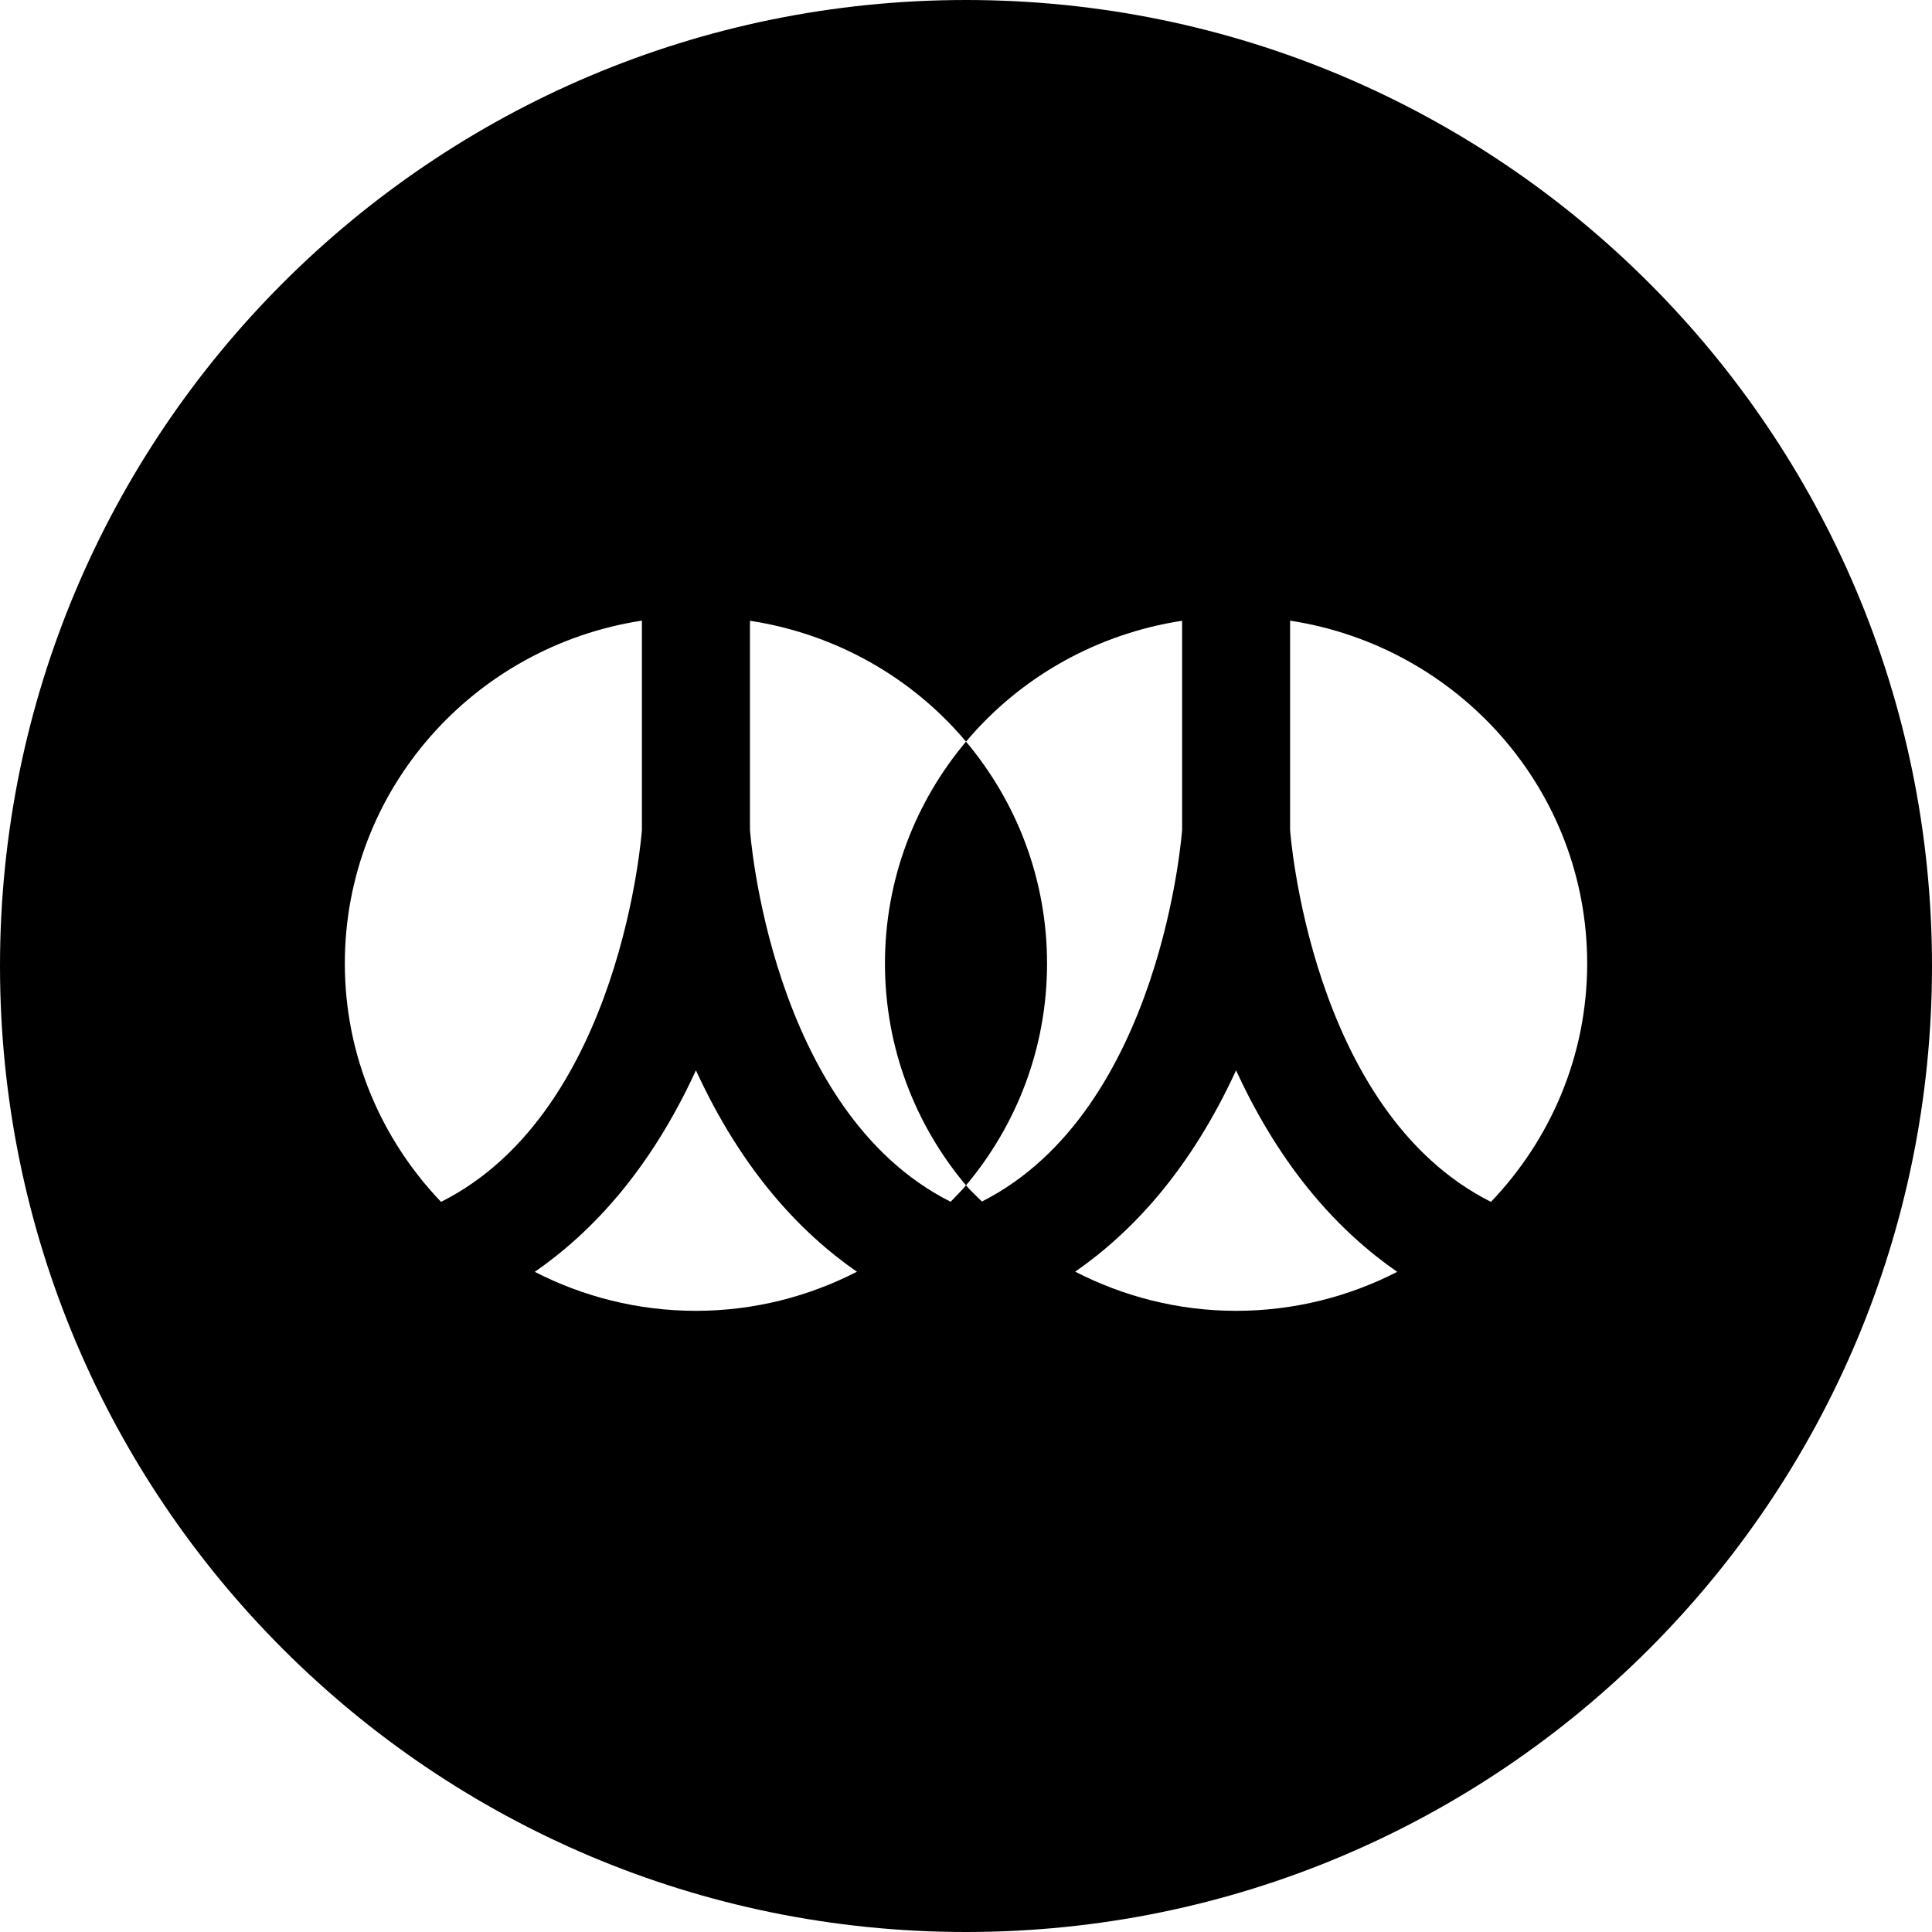 <?xml version="1.0" encoding="iso-8859-1"?>
<!-- Generator: Adobe Illustrator 16.0.4, SVG Export Plug-In . SVG Version: 6.00 Build 0)  -->
<!DOCTYPE svg PUBLIC "-//W3C//DTD SVG 1.1//EN" "http://www.w3.org/Graphics/SVG/1.1/DTD/svg11.dtd">
<svg version="1.1" id="Layer_1" xmlns="http://www.w3.org/2000/svg" xmlns:xlink="http://www.w3.org/1999/xlink" x="0px" y="0px"
	 width="56px" height="56px" viewBox="0 0 56 56" style="enable-background:new 0 0 56 56;" xml:space="preserve">
<g id="_x31_300-renren_x40_2x.png">
	<g>
		<path d="M28,0C12.536,0,0,12.536,0,28s12.536,28,28,28s28-12.536,28-28S43.464,0,28,0z M12.784,34.837
			c-1.725-1.804-2.789-4.231-2.789-6.91c0-5.032,3.735-9.19,8.611-9.938v6.065C18.606,24.055,18.037,32.198,12.784,34.837z
			 M20.172,37.995c-1.686,0-3.271-0.412-4.671-1.13c1.652-1.144,3.342-2.947,4.671-5.841c1.328,2.89,3.015,4.694,4.666,5.838
			C23.438,37.58,21.856,37.995,20.172,37.995z M28.462,34.827c-0.154-0.157-0.32-0.301-0.462-0.47
			c-0.14,0.167-0.296,0.319-0.446,0.477c-5.247-2.642-5.816-10.779-5.816-10.779v-6.062c2.505,0.384,4.713,1.659,6.263,3.504
			c1.55-1.845,3.758-3.12,6.263-3.504v6.062C34.263,24.055,33.695,32.176,28.462,34.827z M35.828,37.995
			c-1.684,0-3.265-0.418-4.663-1.135c1.65-1.145,3.336-2.947,4.663-5.836c1.329,2.894,3.019,4.697,4.671,5.841
			C39.1,37.583,37.514,37.995,35.828,37.995z M43.216,34.837c-5.253-2.639-5.822-10.782-5.822-10.782v-6.065
			c4.876,0.747,8.611,4.905,8.611,9.938C46.005,30.605,44.94,33.033,43.216,34.837z M28,21.496
			c-1.466,1.744-2.349,3.984-2.349,6.431s0.883,4.687,2.349,6.431c1.466-1.744,2.349-3.984,2.349-6.431S29.466,23.24,28,21.496z"/>
	</g>
</g>
<g>
</g>
<g>
</g>
<g>
</g>
<g>
</g>
<g>
</g>
<g>
</g>
<g>
</g>
<g>
</g>
<g>
</g>
<g>
</g>
<g>
</g>
<g>
</g>
<g>
</g>
<g>
</g>
<g>
</g>
</svg>
